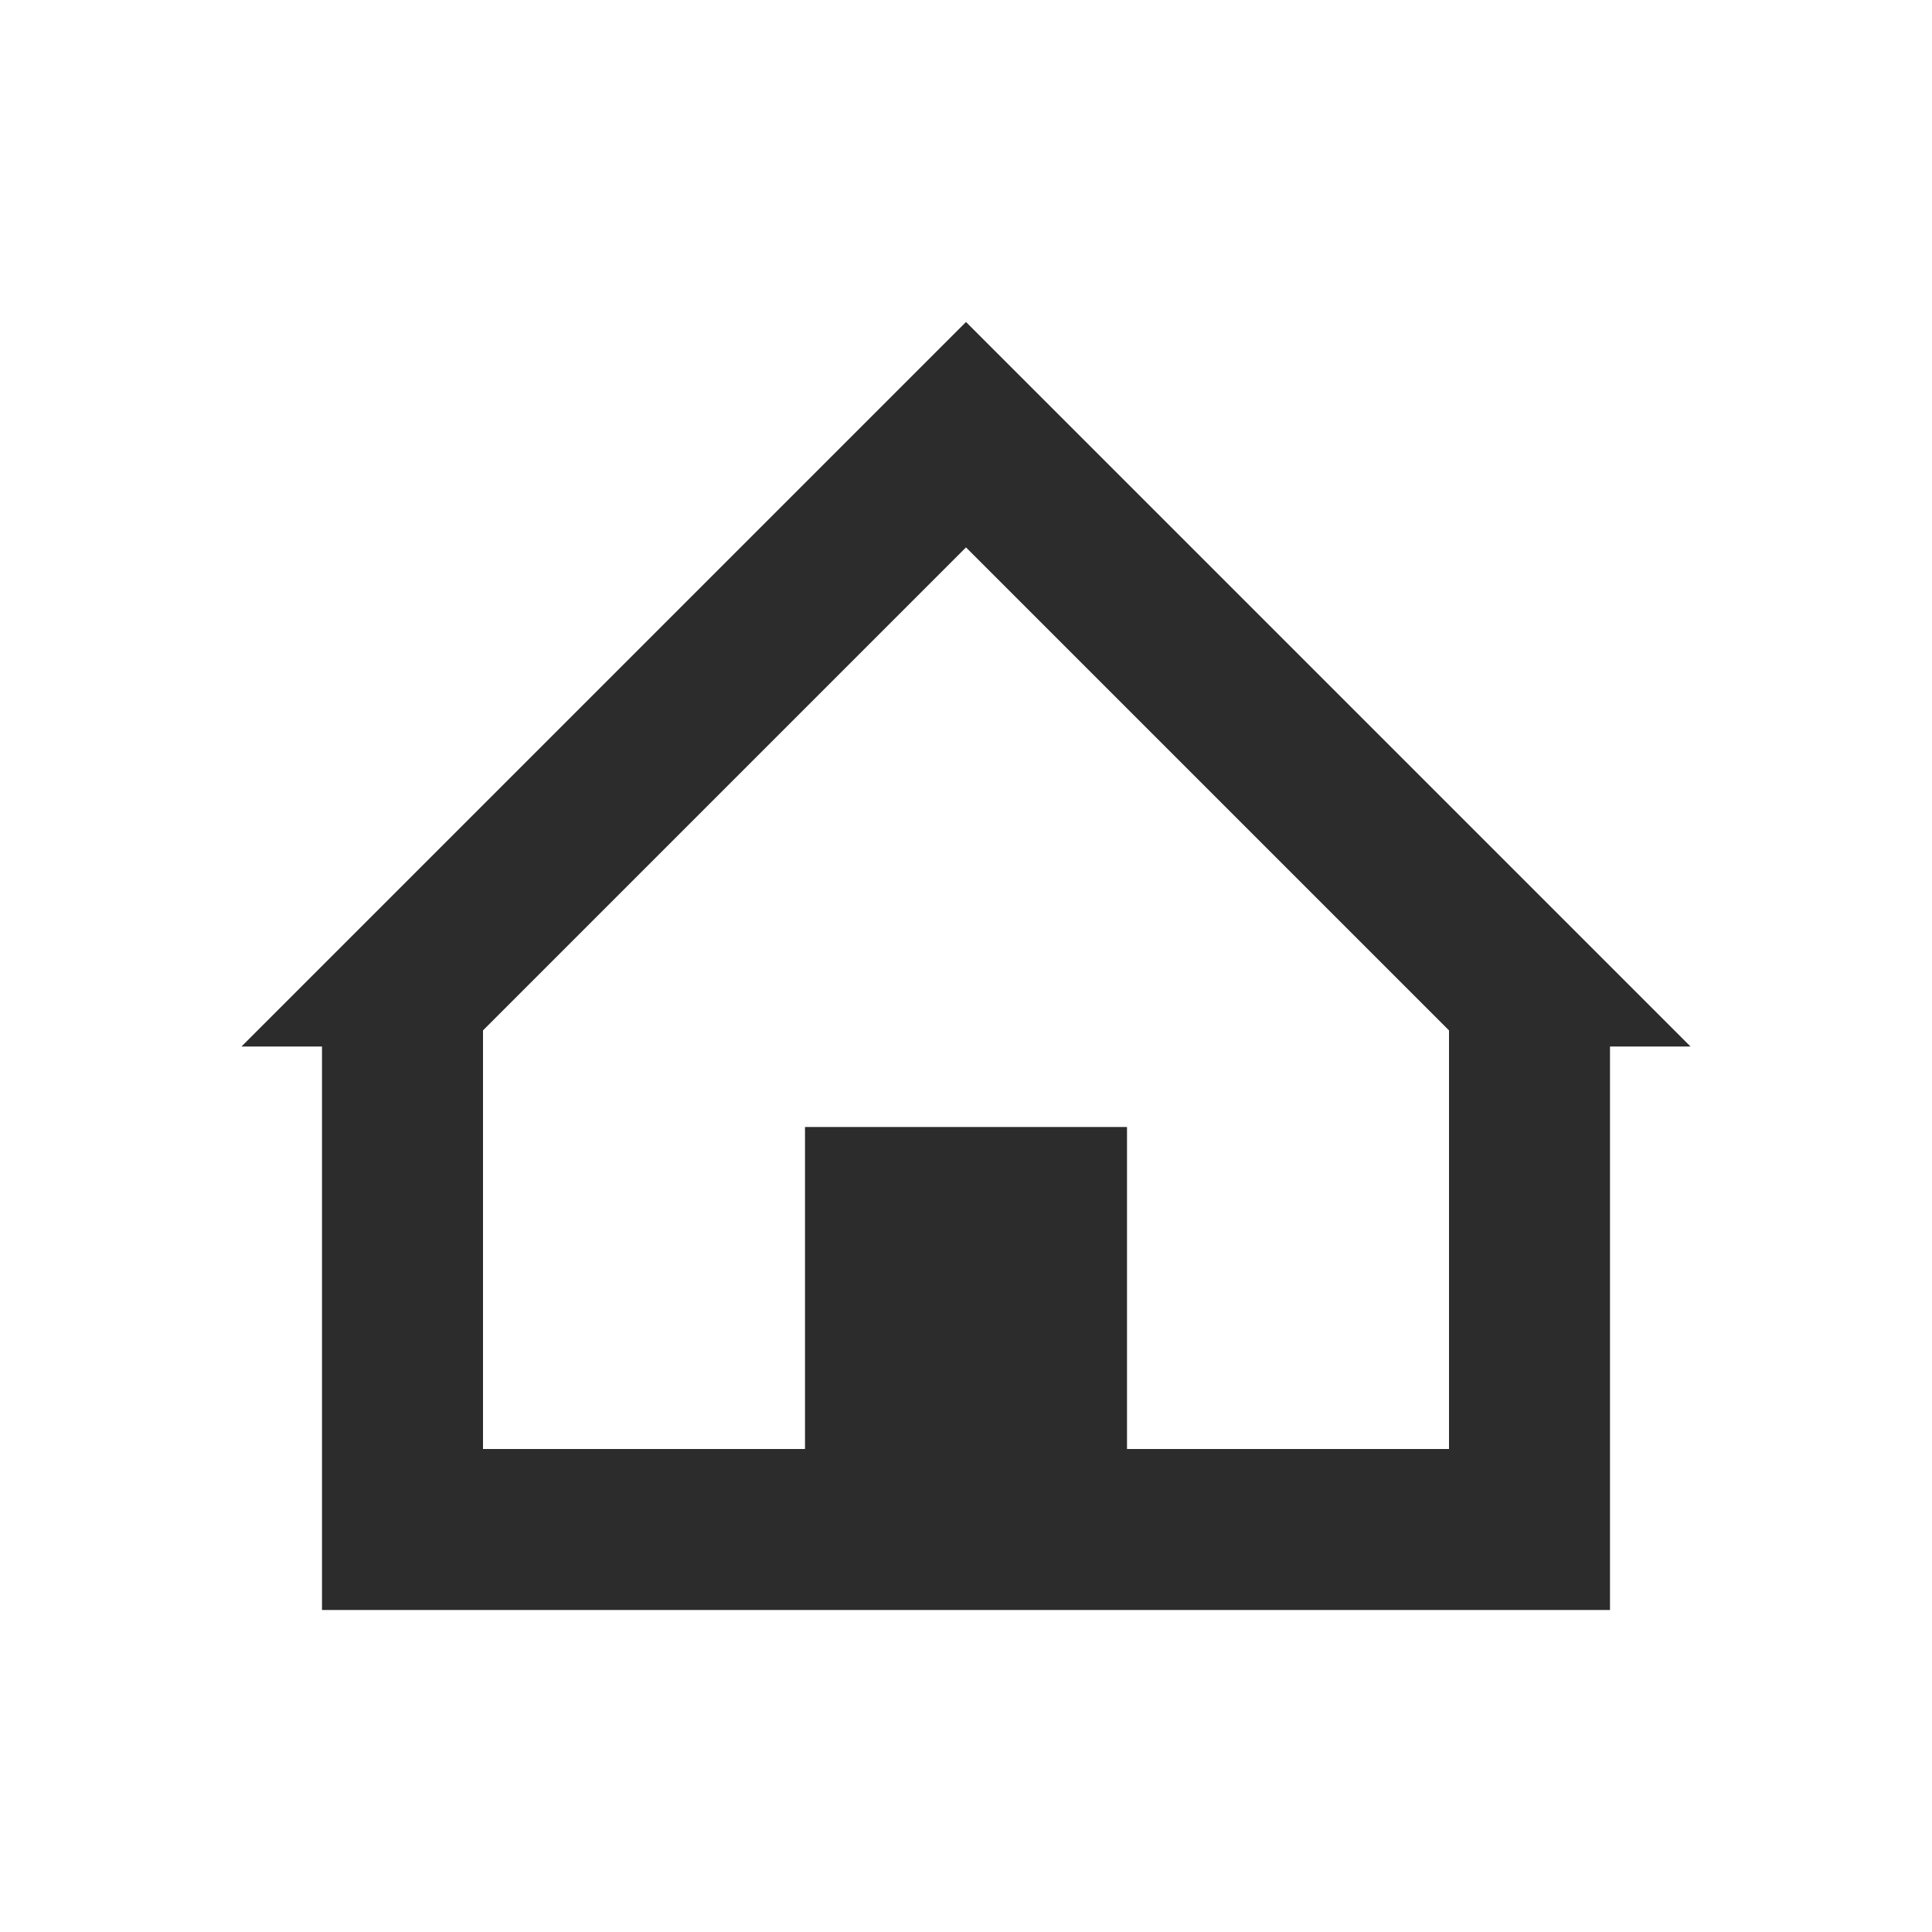 <svg t="1746711681377" class="icon" viewBox="0 0 1024 1024" version="1.1" xmlns="http://www.w3.org/2000/svg" p-id="2647" width="20" height="20"><path d="M597.333 768h170.667v-221.867l-256-256-256 256V768h170.667v-170.667h170.667v170.667z m298.667-213.333h-42.667v298.667H170.667v-298.667H128l384-384 384 384z" fill="#2c2c2c" p-id="2648"></path></svg>